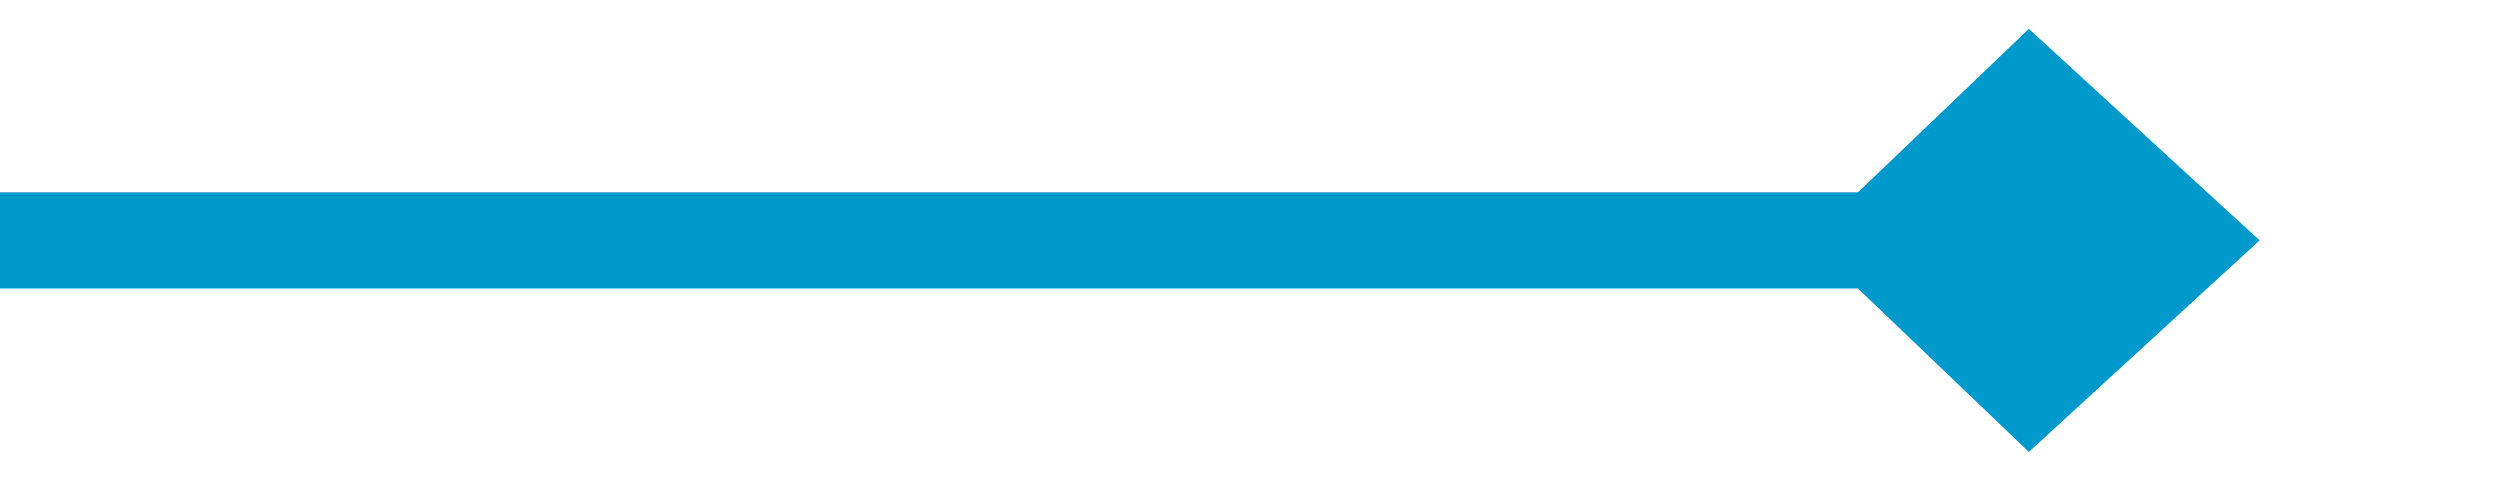 ﻿<?xml version="1.0" encoding="utf-8"?>
<svg version="1.1" xmlns:xlink="http://www.w3.org/1999/xlink" width="52px" height="10px" preserveAspectRatio="xMinYMid meet" viewBox="163 558  52 8" xmlns="http://www.w3.org/2000/svg">
  <path d="M 163 562  L 208 562  " stroke-width="2" stroke="#0099cc" fill="none" />
  <path d="M 205.2 566.4  L 210 562  L 205.2 557.6  L 200.6 562  L 205.2 566.4  Z " fill-rule="nonzero" fill="#0099cc" stroke="none" />
</svg>